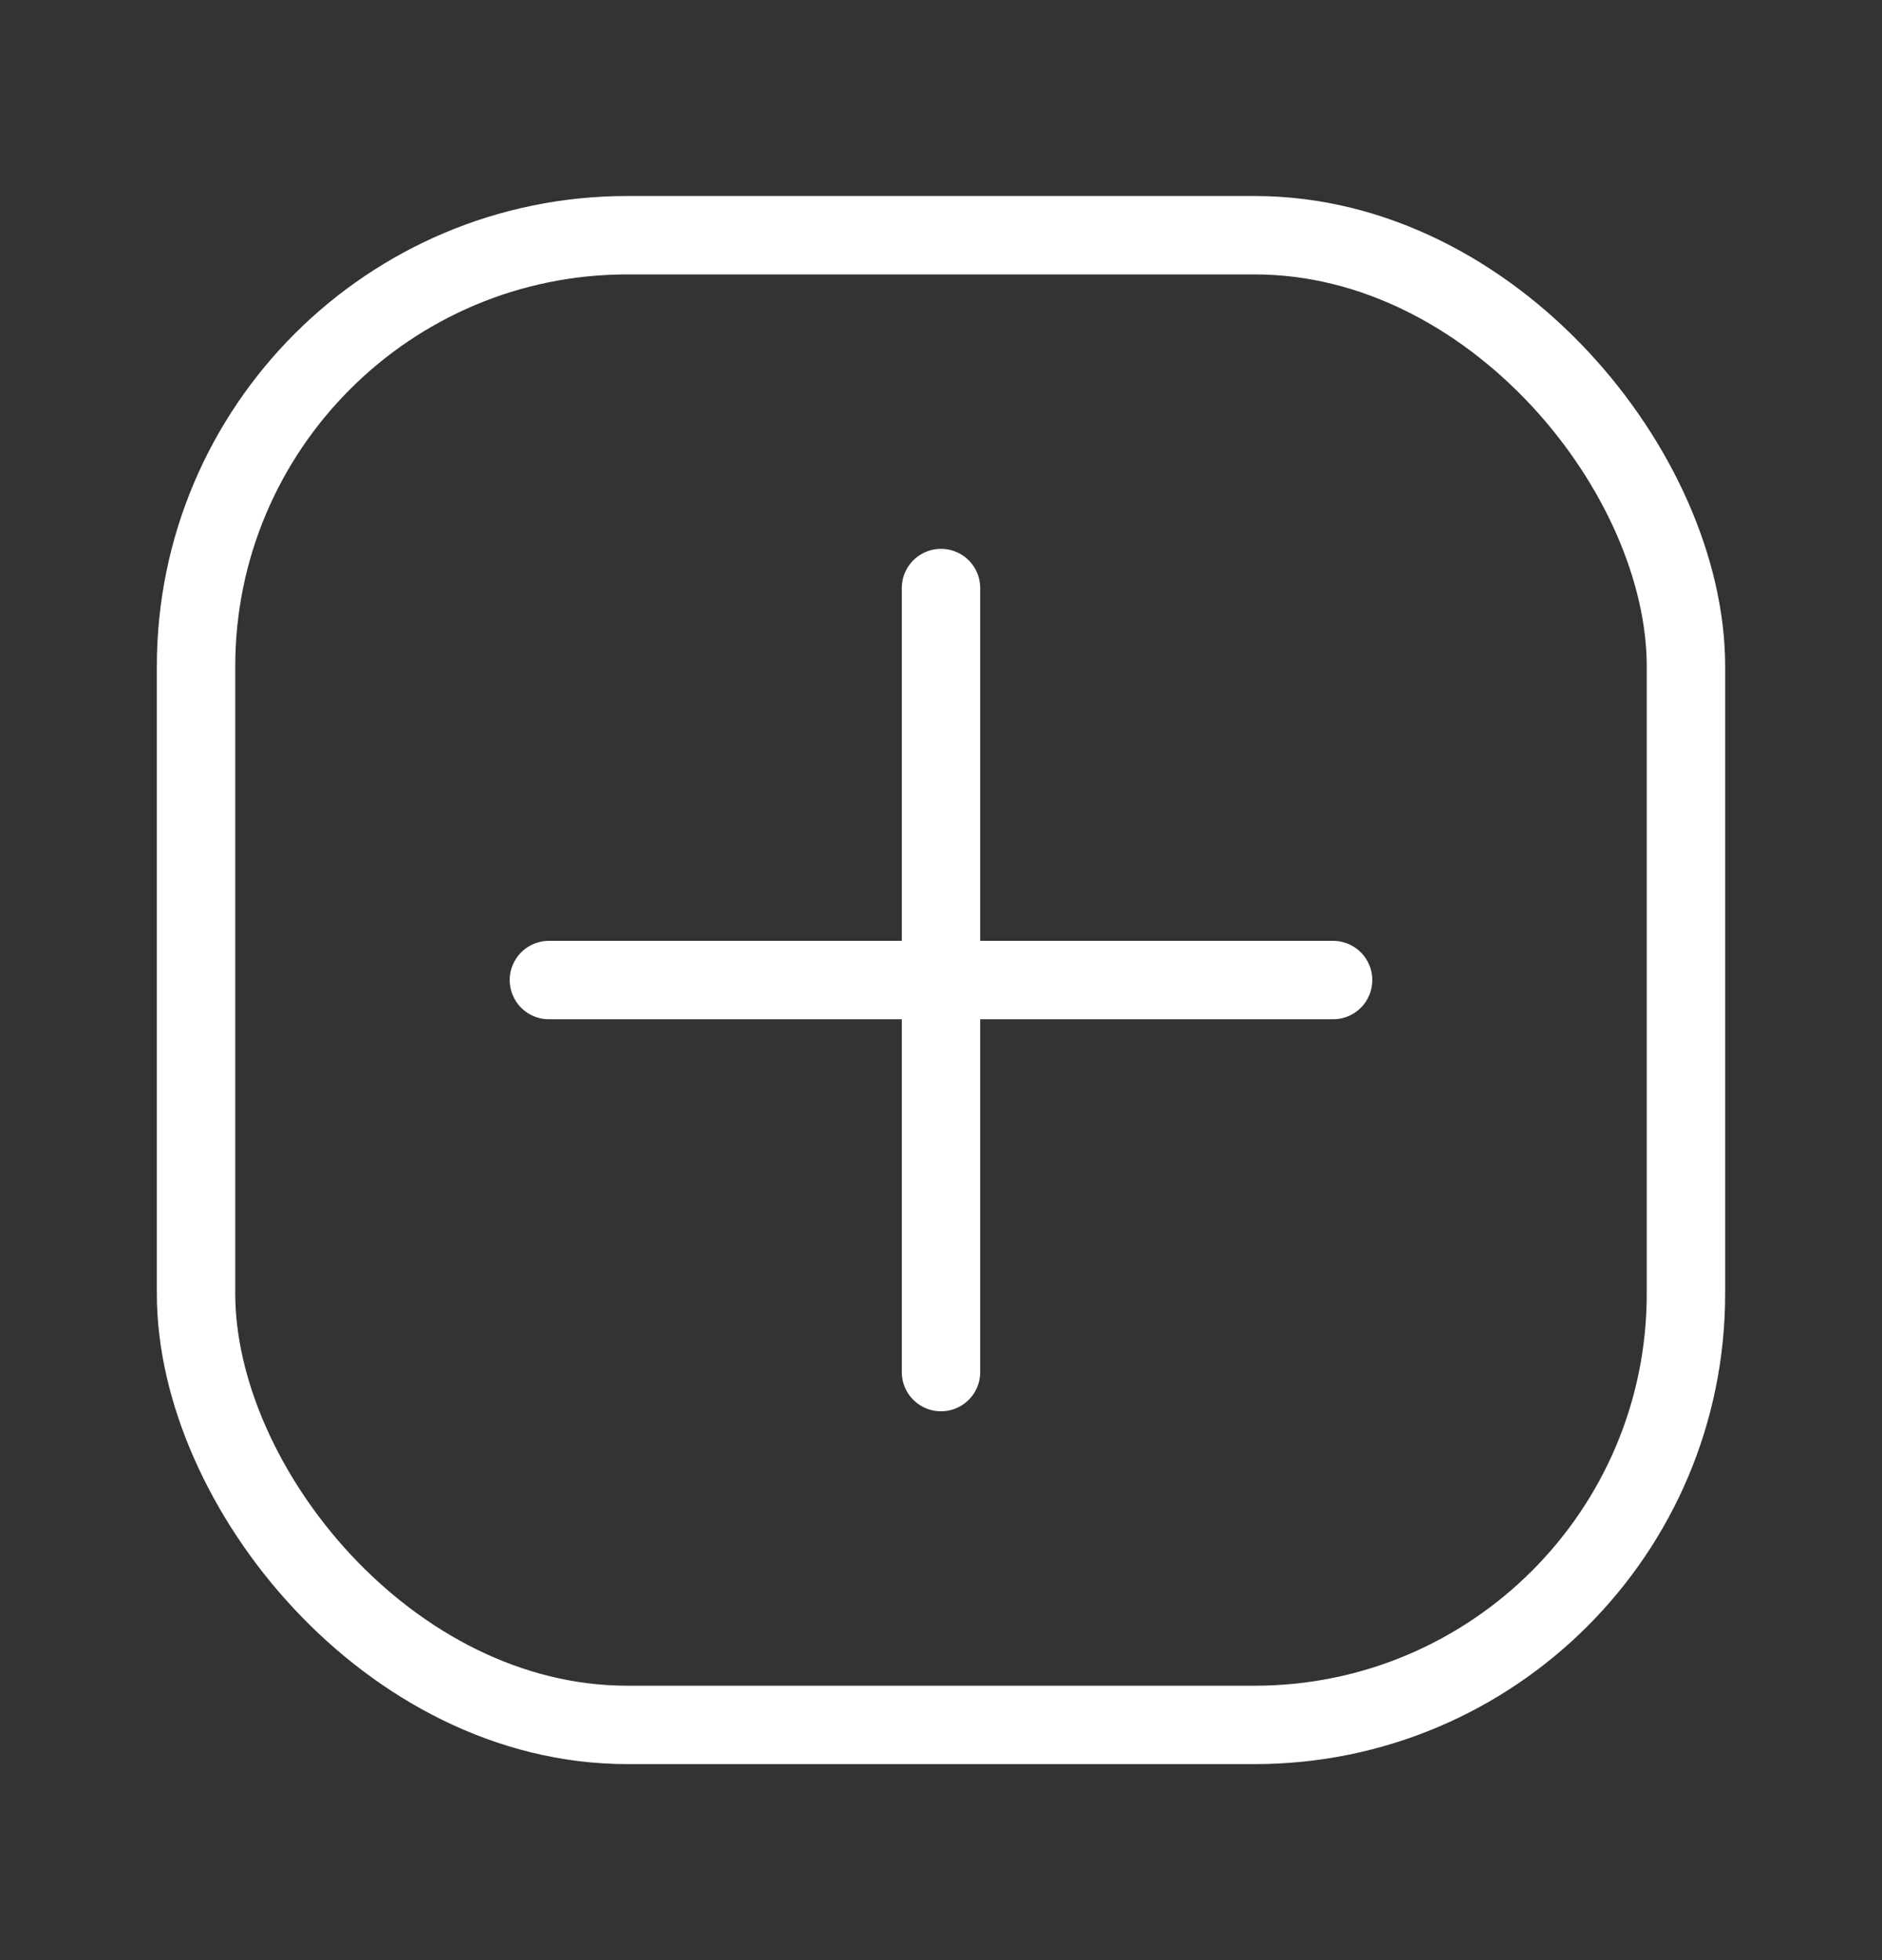 <svg width="24" height="25" viewBox="0 0 24 25" fill="none" xmlns="http://www.w3.org/2000/svg">
<rect x="0" y="0" width="24" height="25" fill="#333333" stroke="none"/>
<rect x="2.5" y="3" width="19" height="19" rx="5.5" stroke="white"/>
<path d="M7 12.5H17" stroke="white" stroke-linecap="round"/>
<path d="M12 7.5V17.5" stroke="white" stroke-linecap="round"/>
</svg>
